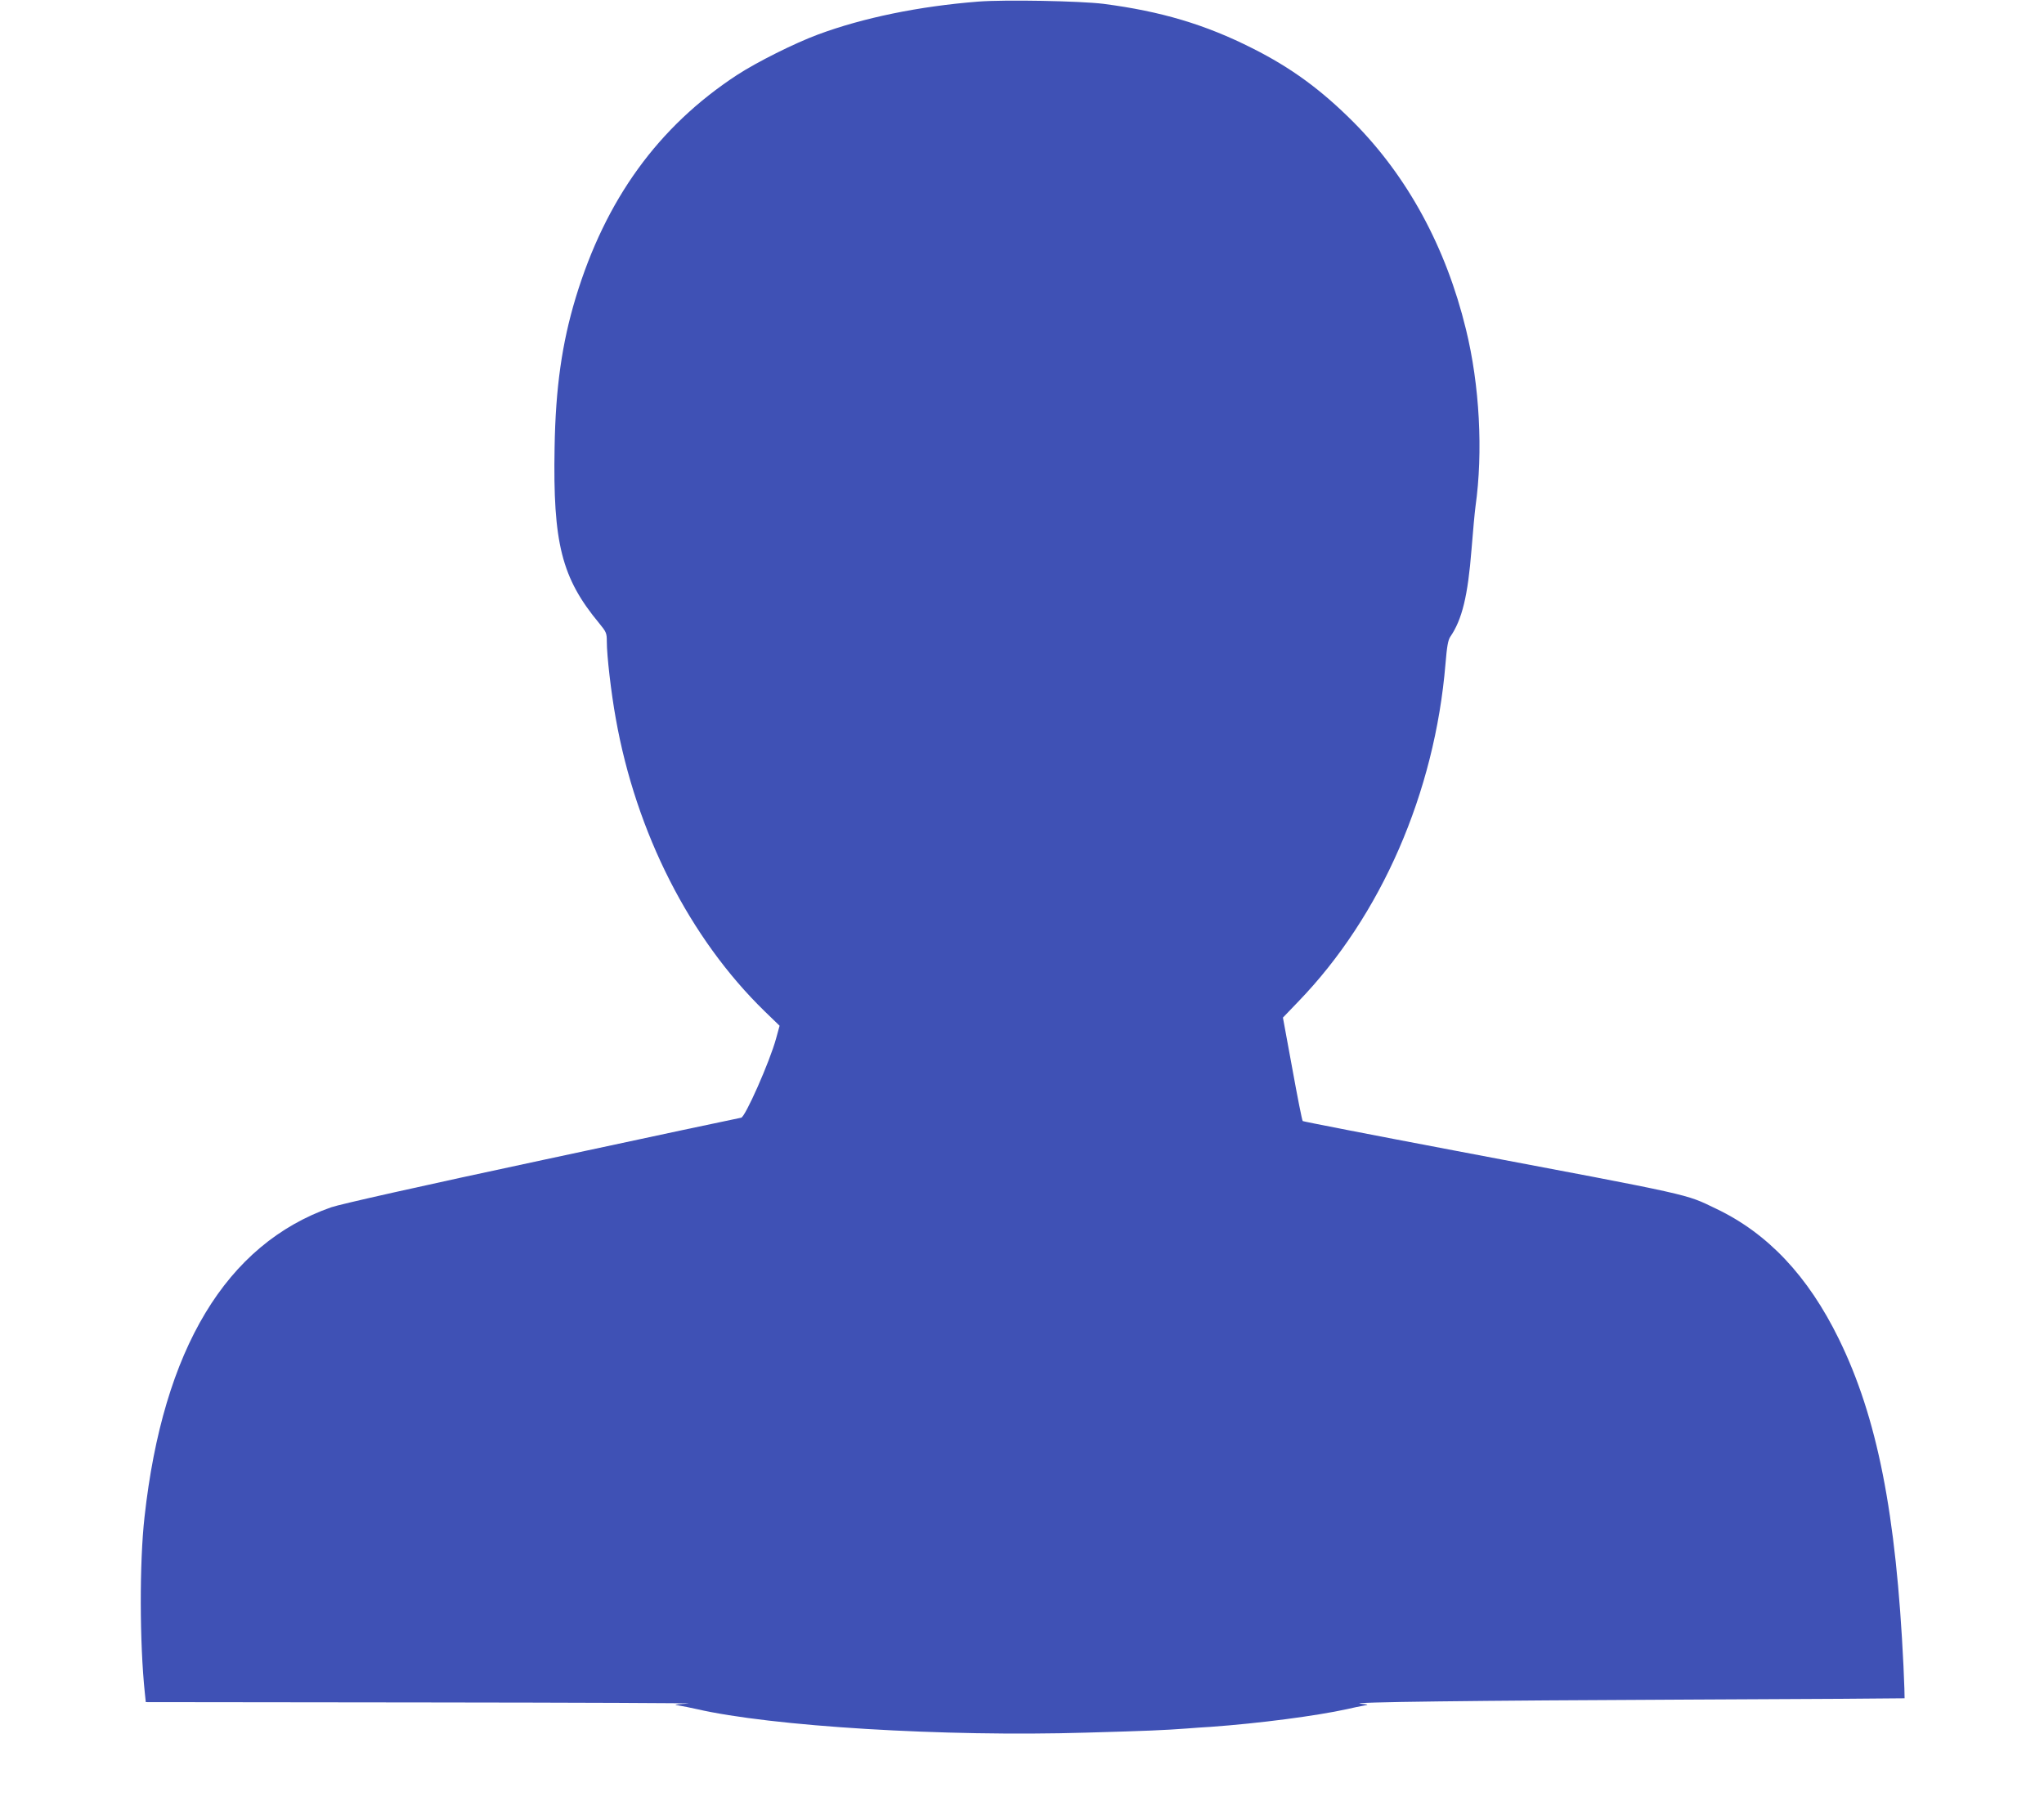 <?xml version="1.0" standalone="no"?>
<!DOCTYPE svg PUBLIC "-//W3C//DTD SVG 20010904//EN"
 "http://www.w3.org/TR/2001/REC-SVG-20010904/DTD/svg10.dtd">
<svg version="1.0" xmlns="http://www.w3.org/2000/svg"
 width="1280pt" height="1139pt" viewBox="0 0 1280 1139"
 preserveAspectRatio="xMidYMid meet">
<g transform="translate(0,1139) scale(0.1,-0.1)"
fill="#3f51b5" stroke="none">
<path d="M6126 11380 c-369 -29 -720 -101 -1003 -206 -146 -54 -384 -173 -508
-254 -493 -323 -823 -779 -1010 -1395 -86 -285 -126 -564 -132 -938 -11 -599
44 -817 279 -1100 45 -55 48 -62 48 -115 0 -88 27 -321 56 -481 127 -716 463
-1378 934 -1836 l92 -89 -22 -80 c-39 -144 -195 -496 -219 -496 -4 0 -564
-119 -1243 -265 -758 -162 -1270 -277 -1324 -296 -658 -231 -1053 -887 -1169
-1940 -32 -283 -31 -789 2 -1102 l6 -57 1751 -2 c963 -1 1704 -4 1646 -7 -85
-5 -96 -7 -60 -12 25 -4 74 -14 110 -22 471 -109 1552 -175 2445 -148 387 11
481 15 630 26 39 3 104 8 145 10 307 22 664 69 855 111 39 9 86 19 105 22 33
6 32 7 -20 12 -96 10 712 20 2080 26 729 3 1326 7 1327 8 1 1 -2 92 -7 202
-46 958 -164 1557 -405 2049 -193 394 -445 661 -768 815 -199 95 -114 76
-1642 365 -517 98 -943 181 -947 184 -4 3 -33 150 -65 327 l-59 321 96 100
c519 537 855 1308 922 2116 9 109 16 148 30 169 74 108 110 256 133 547 9 113
20 234 25 270 48 341 26 759 -60 1109 -125 514 -366 957 -705 1298 -202 202
-388 339 -633 462 -293 148 -570 231 -932 278 -146 18 -616 27 -784 14z"/>
</g>
</svg>
